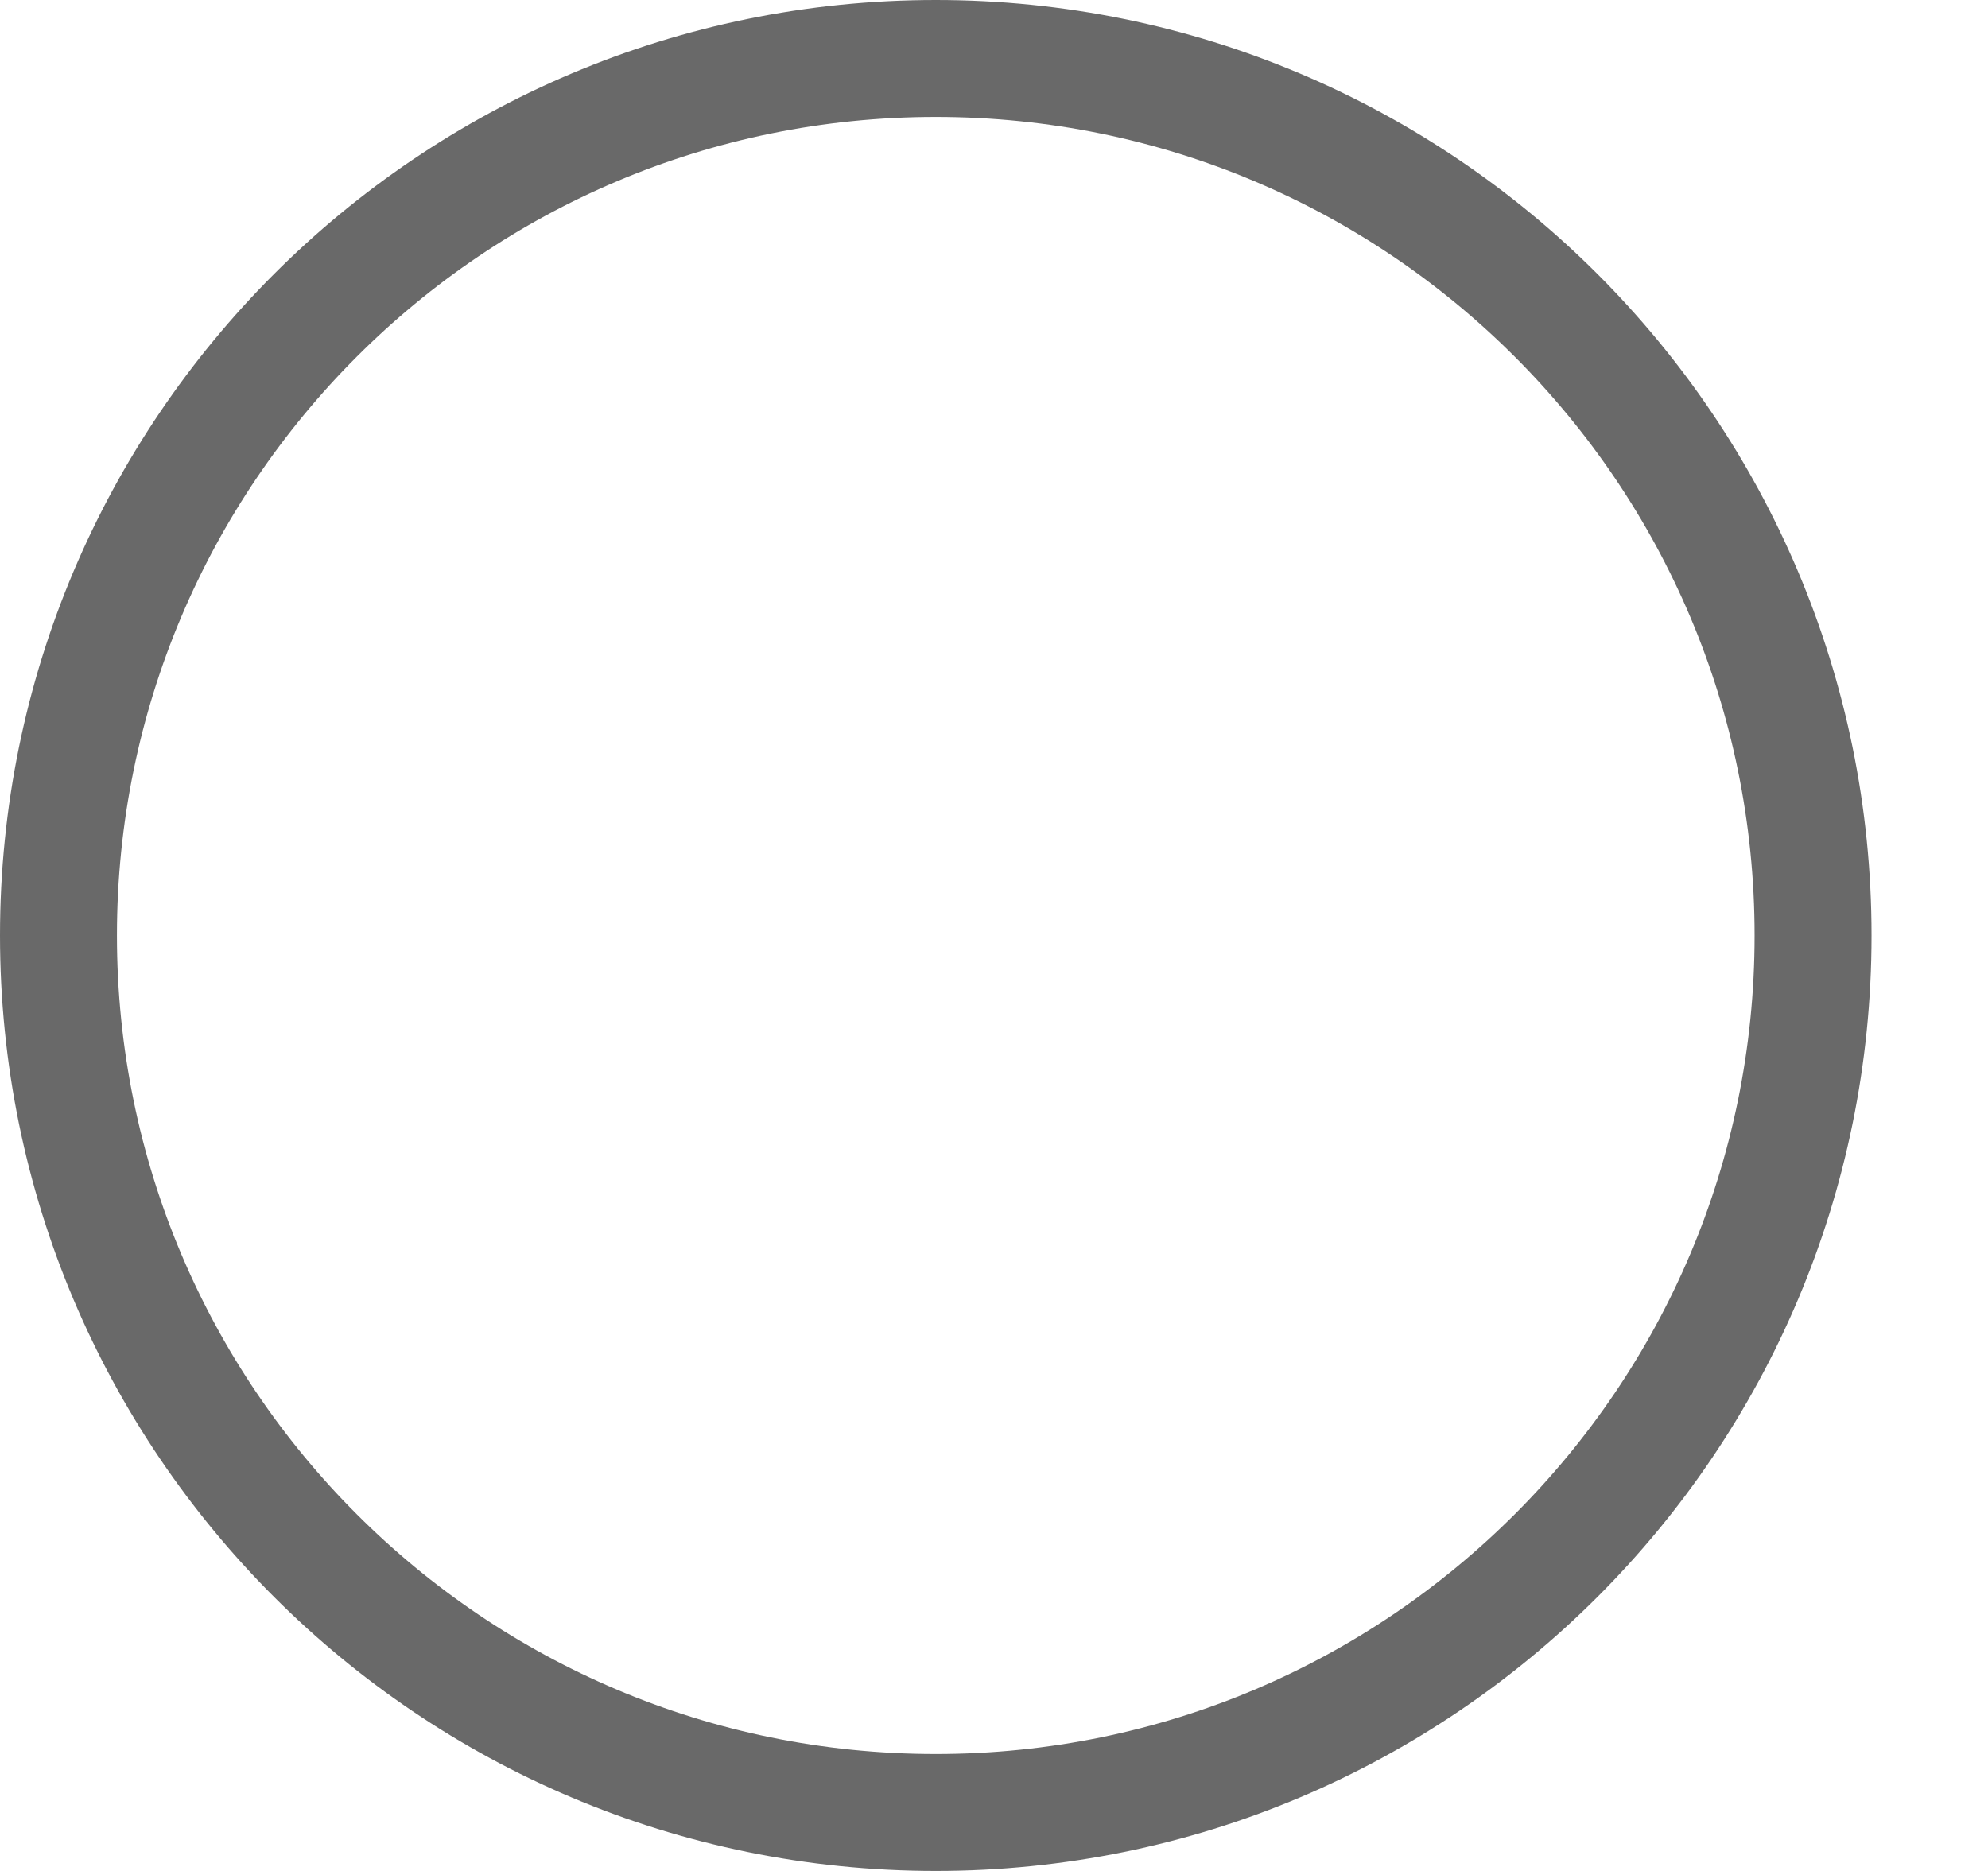 <svg width="17" height="16" viewBox="0 0 17 16" fill="none" xmlns="http://www.w3.org/2000/svg">
<path d="M15.504 8C15.504 12.142 12.145 15.5 8.002 15.5C3.859 15.5 0.5 12.142 0.5 8C0.5 3.858 3.859 0.5 8.002 0.5C12.145 0.5 15.504 3.858 15.504 8Z" stroke="#696969"/>
</svg>
